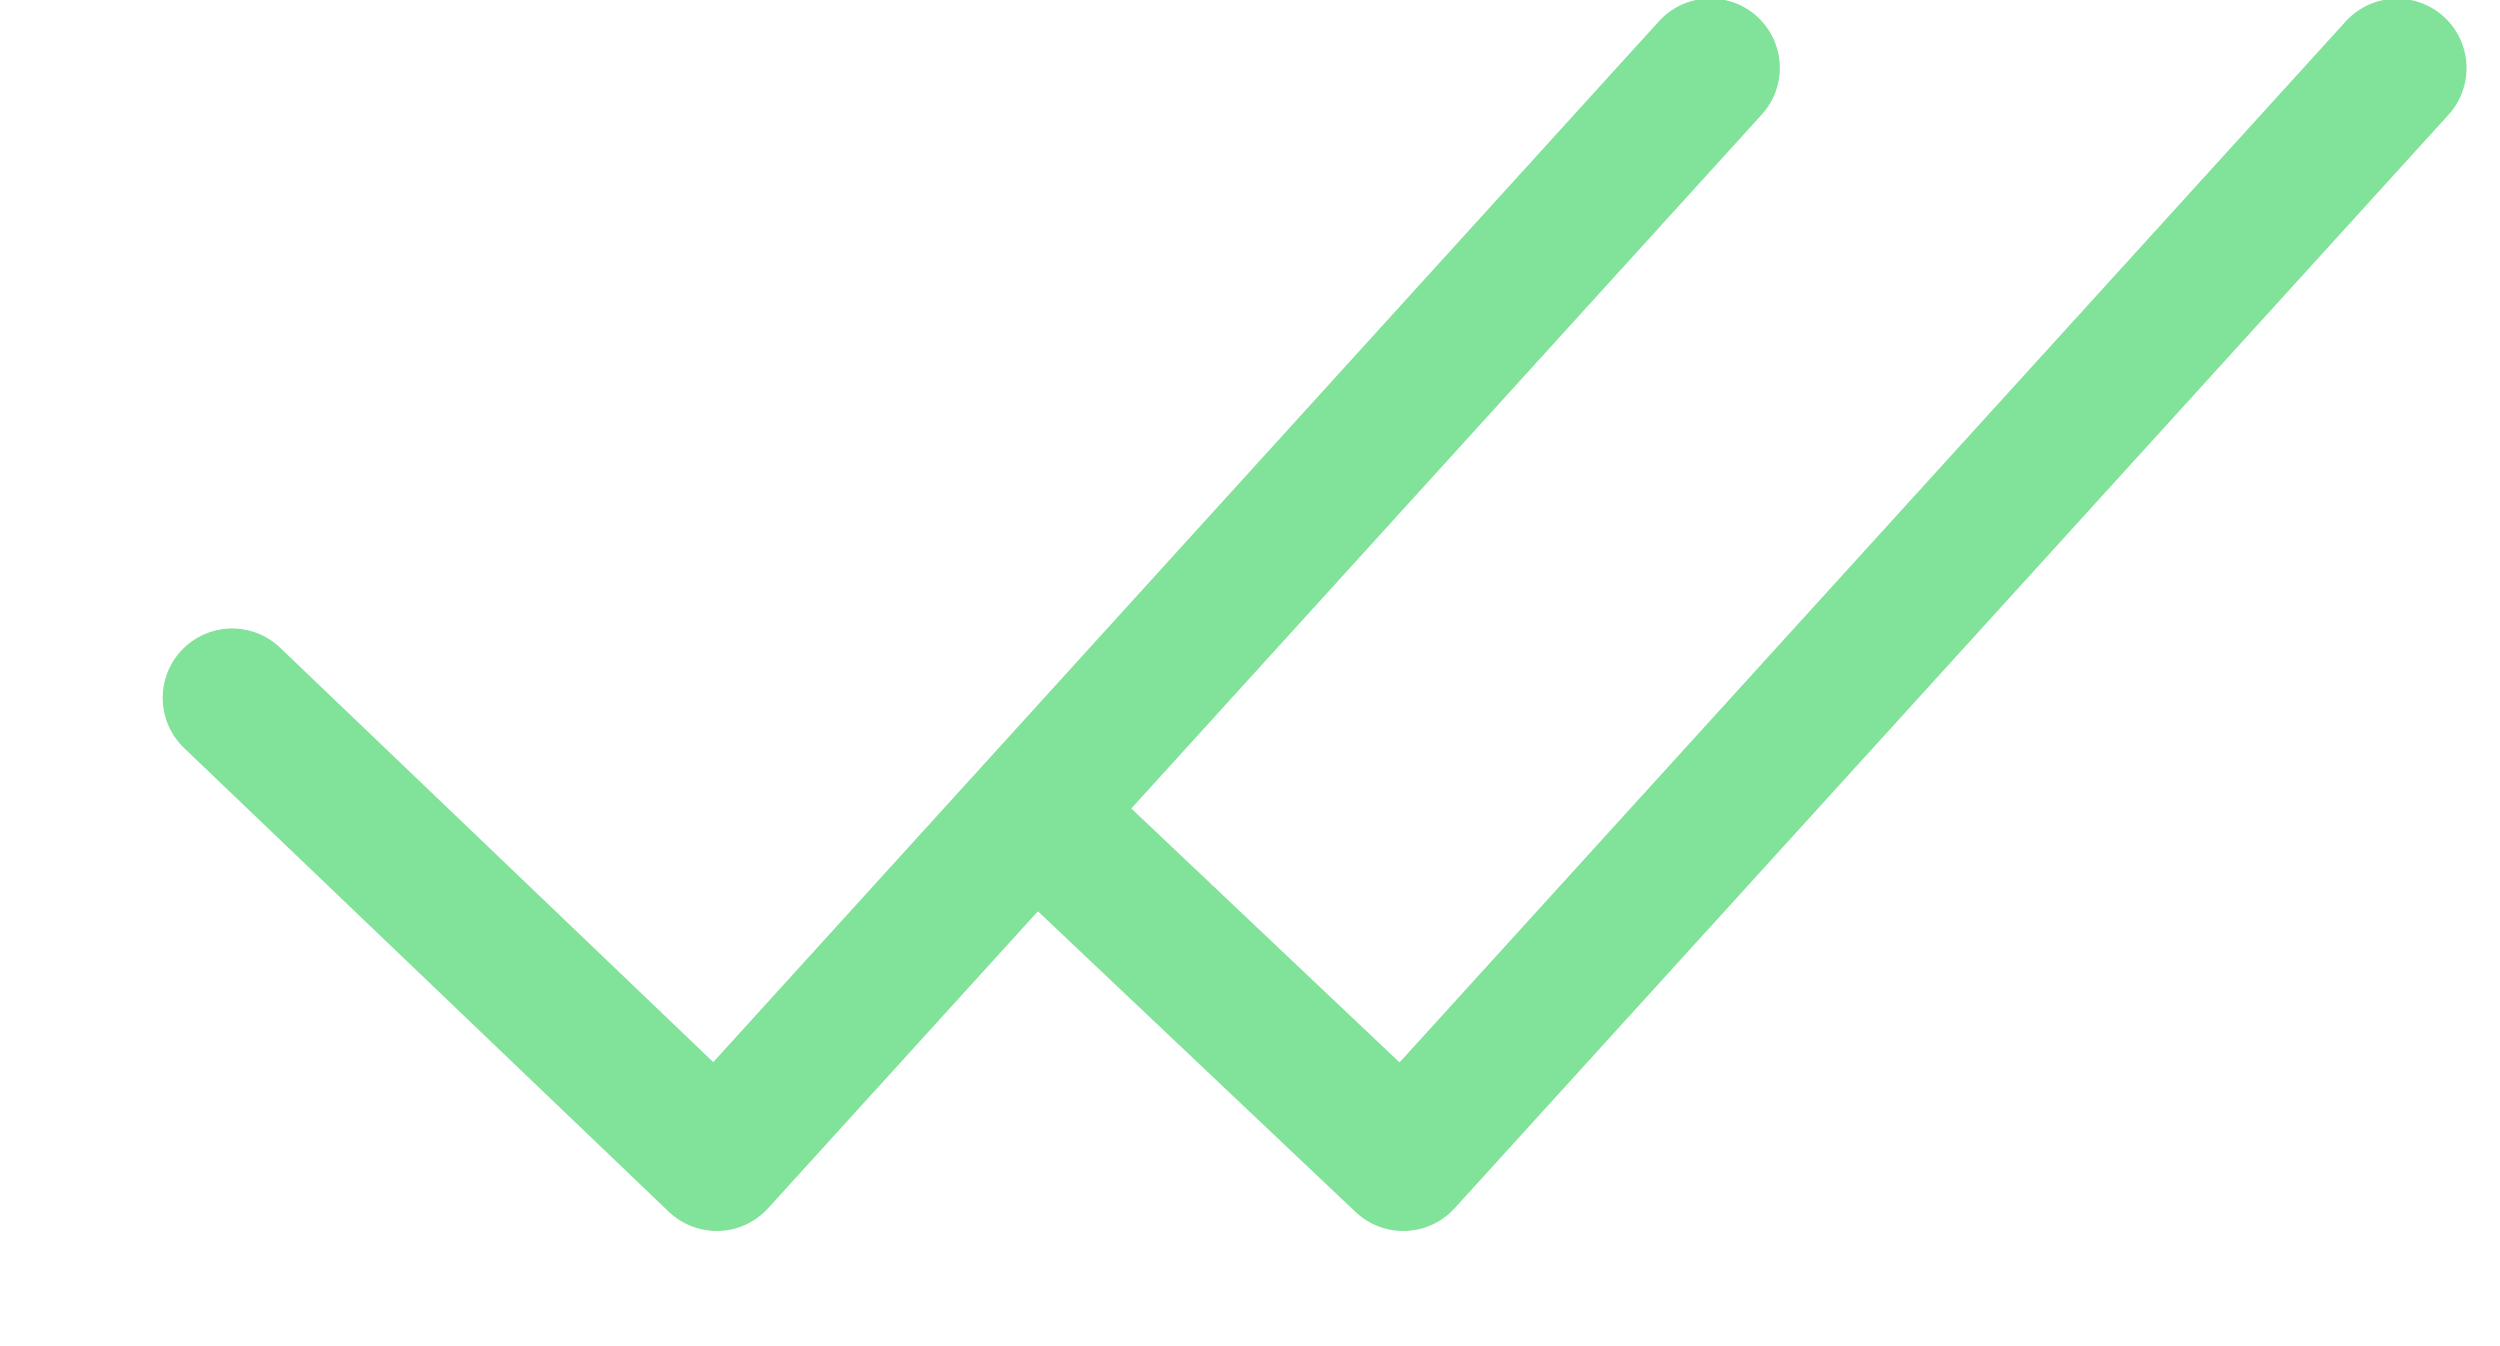 <svg width="13" height="7" viewBox="0 0 13 7" fill="none" xmlns="http://www.w3.org/2000/svg">
<path d="M8.894 0.353L3.727 6.04L1.207 3.629" stroke="#81E299" stroke-width="0.722" stroke-linecap="round" stroke-linejoin="round"/>
<path d="M12.465 0.354L7.297 6.04L5.423 4.266" stroke="#81E299" stroke-width="0.722" stroke-linecap="round" stroke-linejoin="round"/>
</svg>
